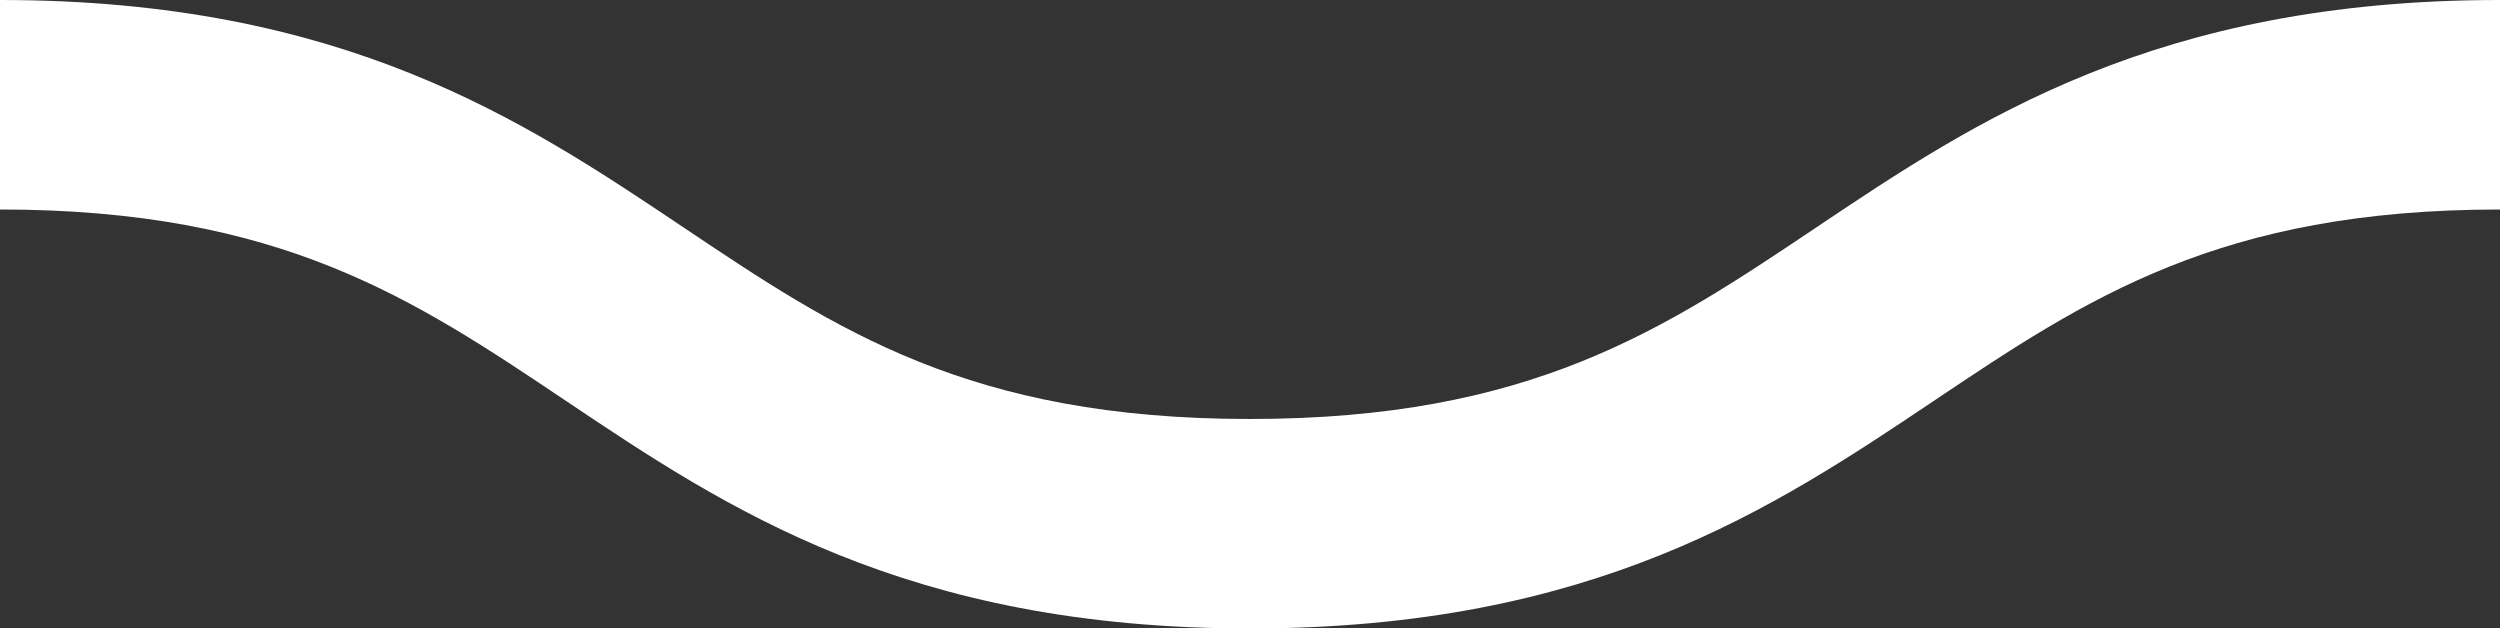 <svg version="1.1"  xmlns="http://www.w3.org/2000/svg" xmlns:xlink="http://www.w3.org/1999/xlink" x="0px" y="0px"
	 viewBox="0 0 35.801 9" enable-background="new 0 0 35.801 9" xml:space="preserve">
<rect x="0" y="0" width="35.801" height="9" fill="#333333" stroke="none"/>
<path fill="#fff" d="M26.014,3.254C23.816,4.728,21.918,6,17.898,6c-4.018,0-5.916-1.272-8.114-2.746C7.509,1.729,4.931,0,0,0v3
	c4.018,0,5.916,1.272,8.114,2.747C10.389,7.272,12.967,9,17.898,9c4.932,0,7.511-1.729,9.787-3.254C29.883,4.272,31.781,3,35.801,3
	V0C30.869,0,28.29,1.729,26.014,3.254z"/>
</svg>
